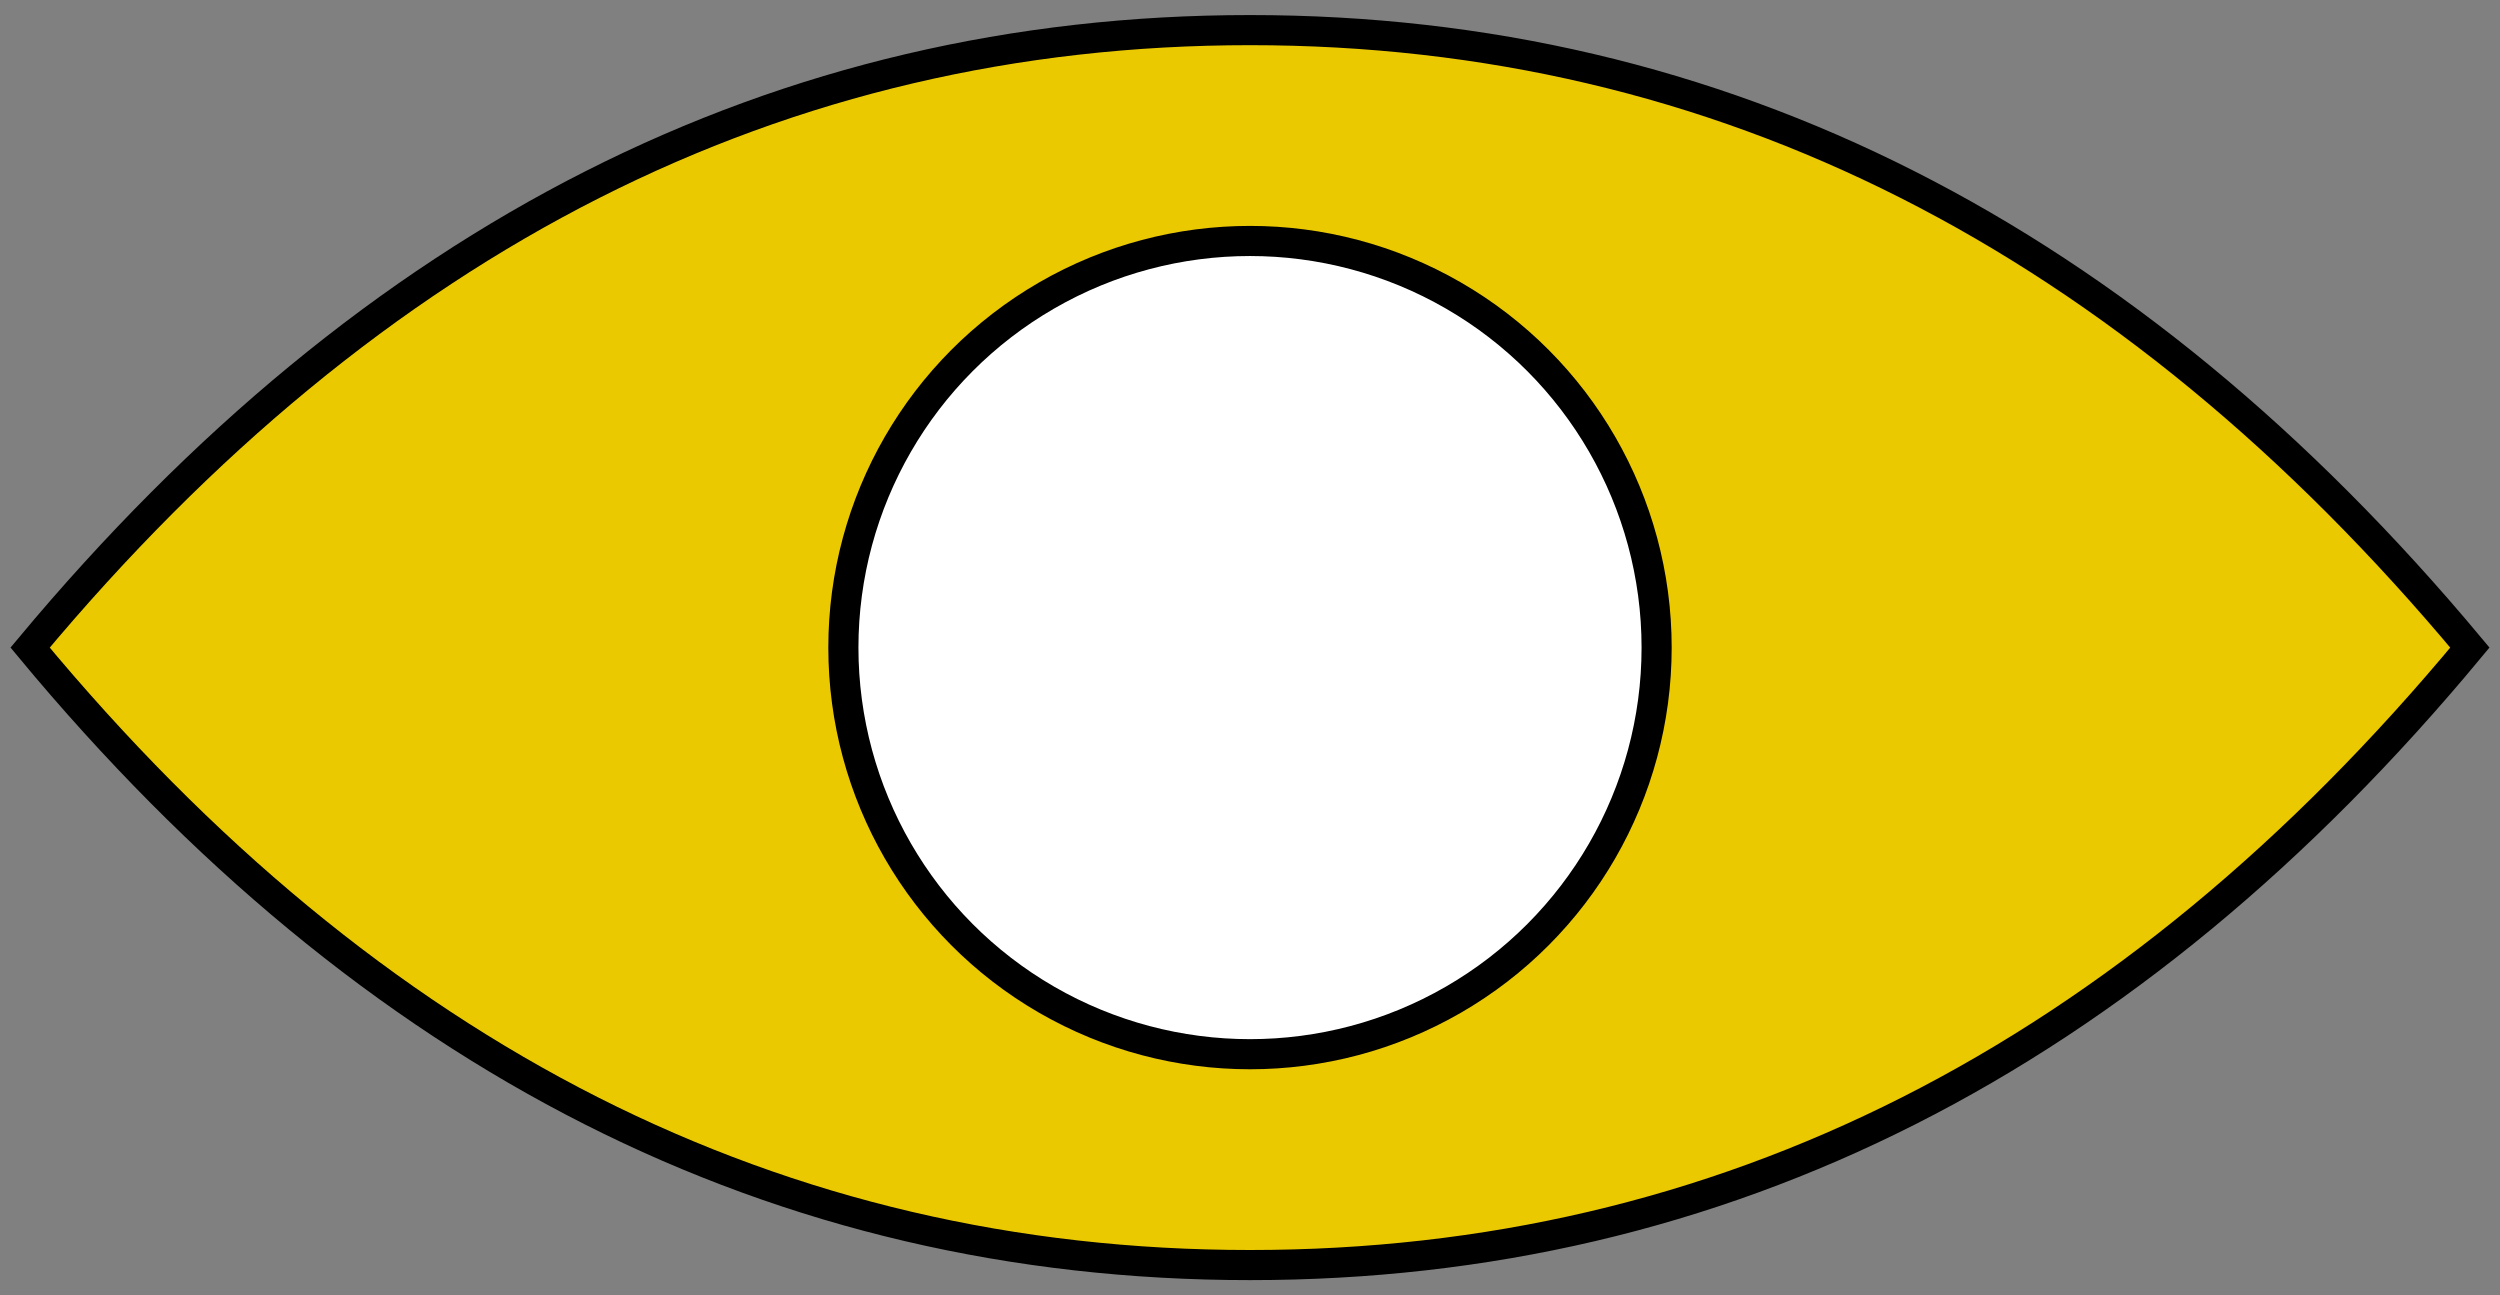<?xml version="1.0" encoding="UTF-8"?>
<svg width="83px" height="43px" viewBox="0 0 83 43" version="1.1" xmlns="http://www.w3.org/2000/svg" xmlns:xlink="http://www.w3.org/1999/xlink">
    <rect x="0" y="0" width="83" height="43" fill="#808080" stroke="none"/>
    <title>Eye</title>
    <g id="Drupal-Page" stroke="none" stroke-width="1" fill="none" fill-rule="evenodd">
        <g id="Desktop-Home" transform="translate(-933, -3975)" stroke="#000000">
            <g id="Large-Icon-Module" transform="translate(327, 3437)">
                <g id="Eye" transform="translate(607, 539)">
                    <path d="M40.5,41 C56.167,41 69.667,34.167 81,20.5 C69.6,6.833 56.1,0 40.5,0 C24.9,0 11.4,6.833 0,20.5 C11.333,34.167 24.833,41 40.5,41 Z" id="Oval-Copy-5" fill="#EBC900"></path>
                    <circle id="Oval" fill="#FFFFFF" cx="40.5" cy="20.5" r="13.5"></circle>
                </g>
            </g>
        </g>
    </g>
</svg>